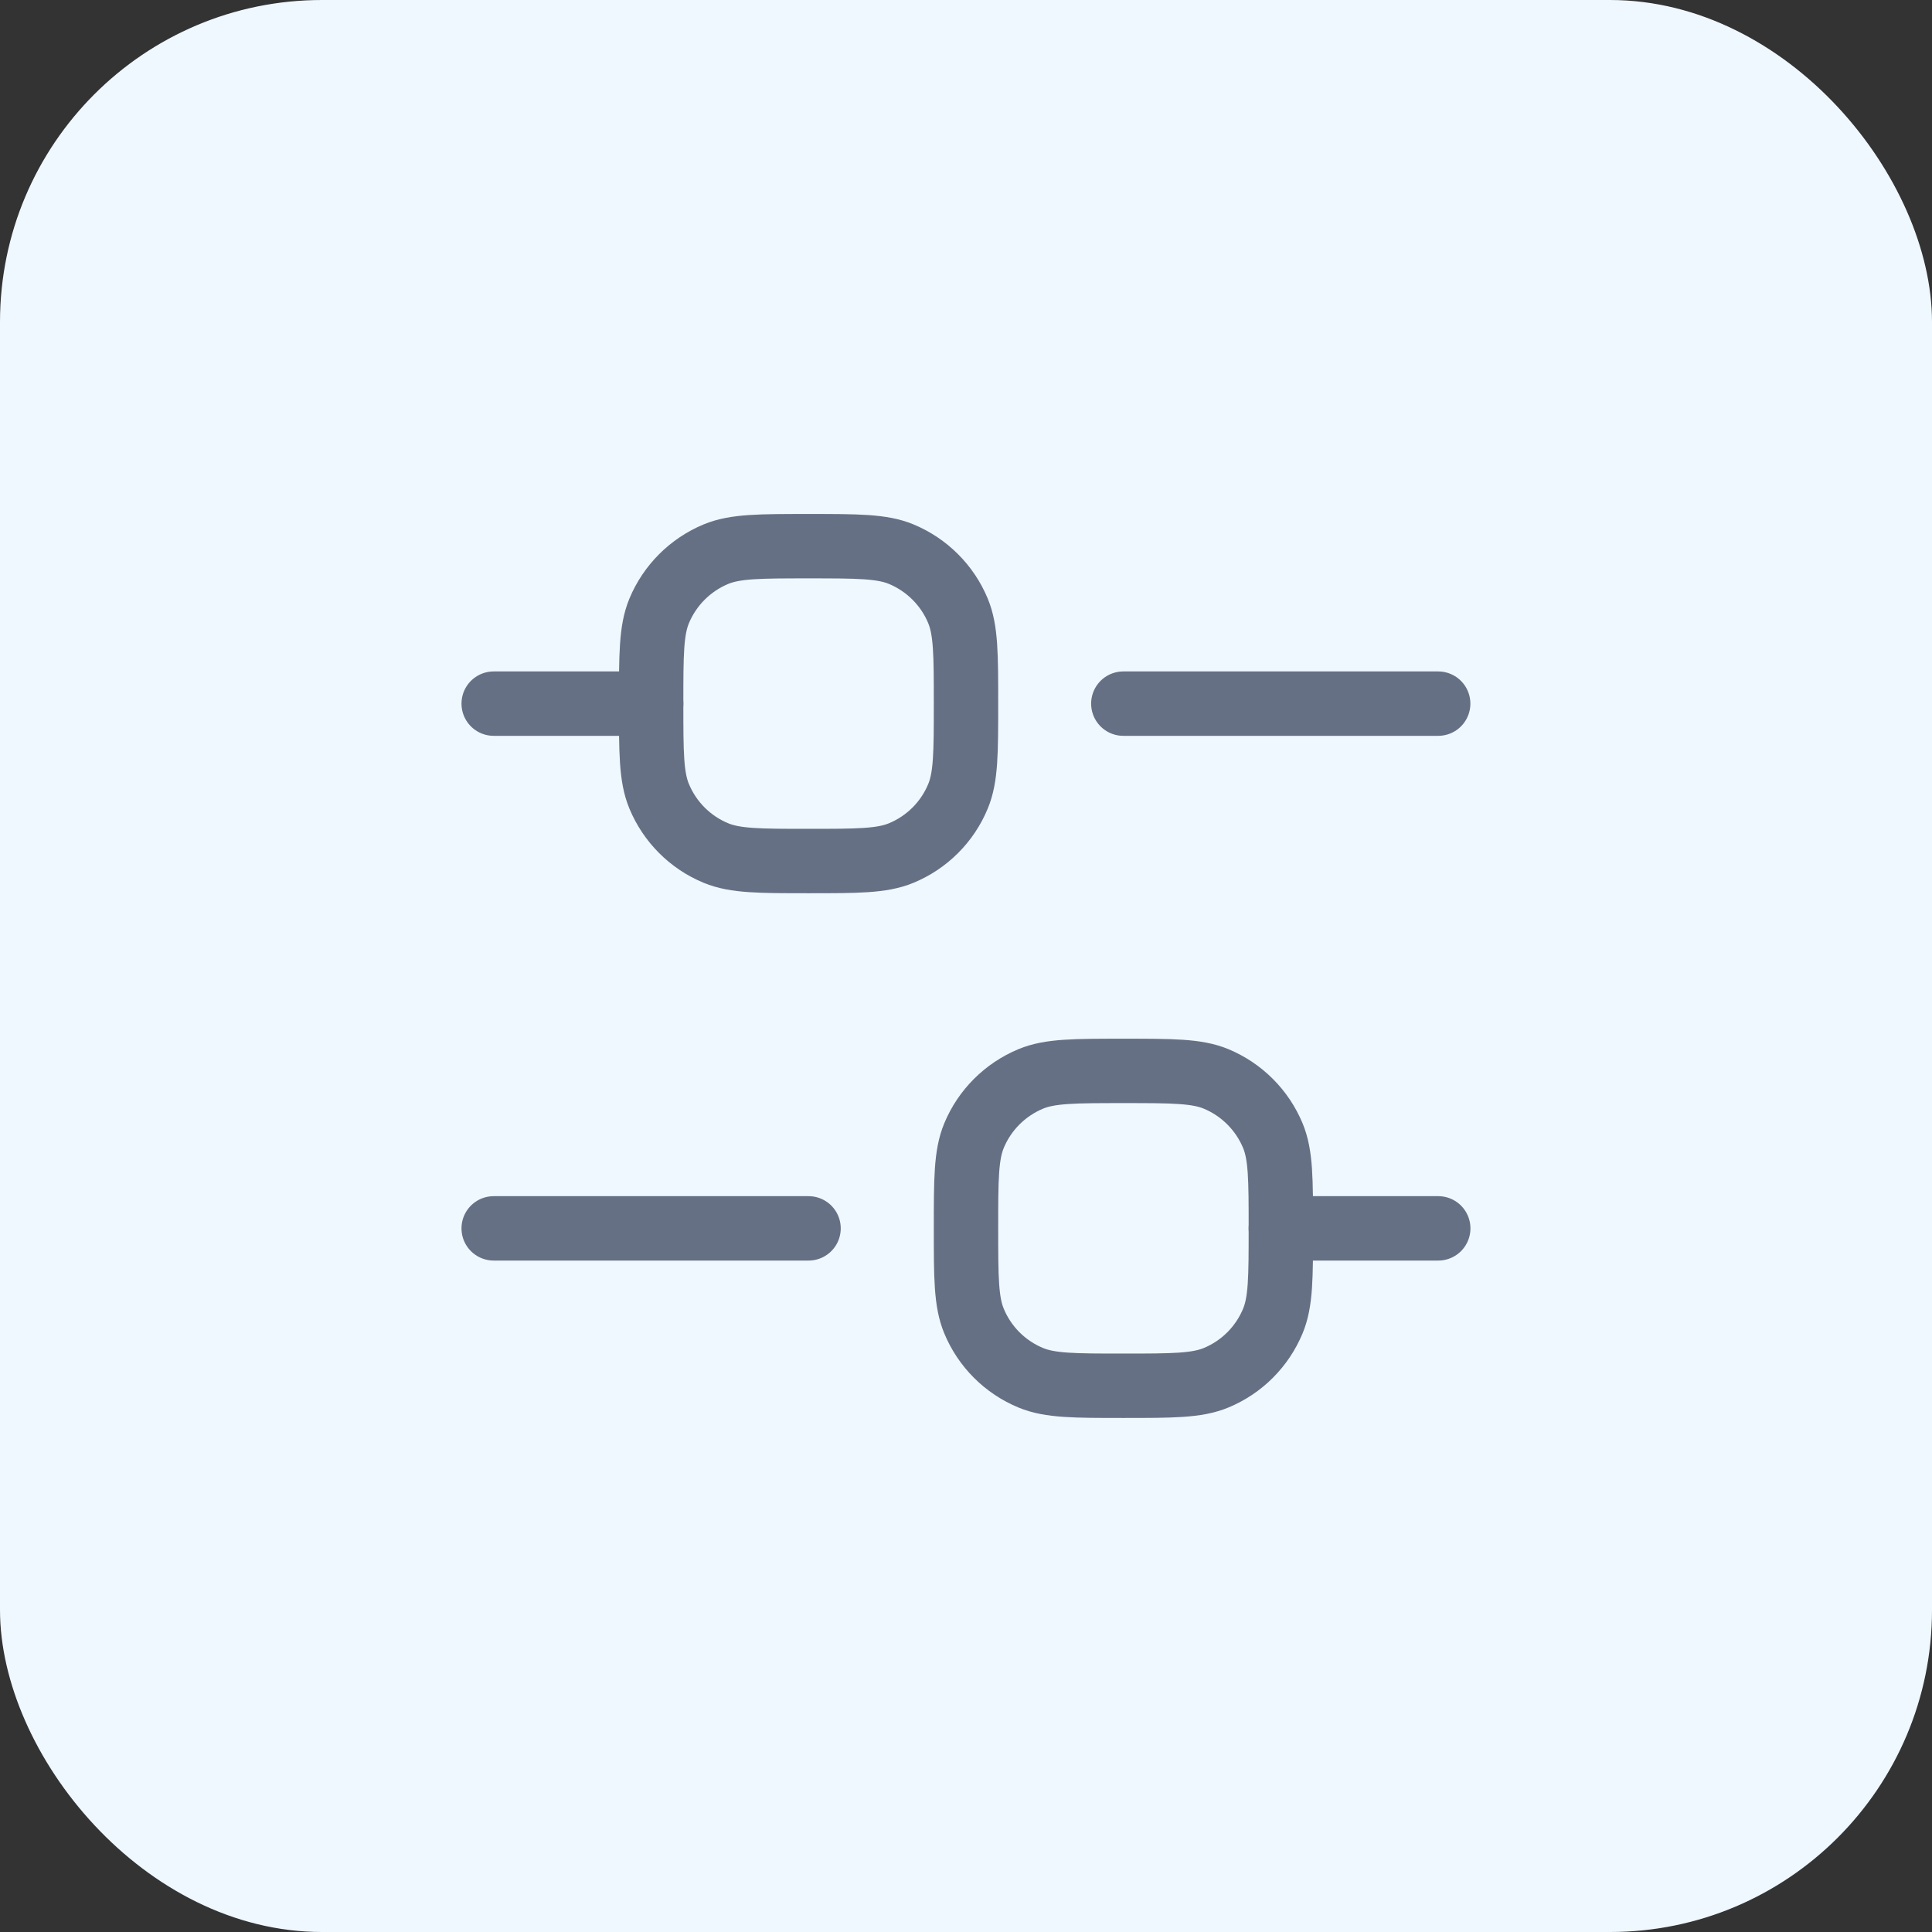 <svg width="30" height="30" viewBox="0 0 30 30" fill="none" xmlns="http://www.w3.org/2000/svg">
<rect x="0" y="0" width="30" height="30" fill="#333333" stroke="none"/>
<g style="mix-blend-mode:multiply">
<rect width="30" height="30" rx="5" fill="#EFF8FF"/>
<path d="M7.666 10.926H10.111" stroke="#667085" stroke-linecap="round" stroke-linejoin="round"/>
<path d="M7.666 19.074H12.555" stroke="#667085" stroke-linecap="round" stroke-linejoin="round"/>
<path d="M19.889 19.074H22.333" stroke="#667085" stroke-linecap="round" stroke-linejoin="round"/>
<path d="M17.443 10.926H22.332" stroke="#667085" stroke-linecap="round" stroke-linejoin="round"/>
<path d="M10.111 10.926C10.111 10.167 10.111 9.787 10.235 9.487C10.401 9.088 10.718 8.771 11.117 8.605C11.417 8.481 11.796 8.481 12.556 8.481C13.315 8.481 13.695 8.481 13.994 8.605C14.393 8.771 14.711 9.088 14.876 9.487C15 9.787 15 10.167 15 10.926C15 11.685 15 12.065 14.876 12.364C14.711 12.764 14.393 13.081 13.994 13.246C13.695 13.37 13.315 13.37 12.556 13.37C11.796 13.37 11.417 13.37 11.117 13.246C10.718 13.081 10.401 12.764 10.235 12.364C10.111 12.065 10.111 11.685 10.111 10.926Z" stroke="#667085"/>
<path d="M15 19.074C15 18.314 15 17.935 15.124 17.635C15.289 17.236 15.607 16.919 16.006 16.753C16.305 16.629 16.685 16.629 17.444 16.629C18.204 16.629 18.583 16.629 18.883 16.753C19.282 16.919 19.599 17.236 19.765 17.635C19.889 17.935 19.889 18.314 19.889 19.074C19.889 19.833 19.889 20.213 19.765 20.512C19.599 20.912 19.282 21.229 18.883 21.394C18.583 21.518 18.204 21.518 17.444 21.518C16.685 21.518 16.305 21.518 16.006 21.394C15.607 21.229 15.289 20.912 15.124 20.512C15 20.213 15 19.833 15 19.074Z" stroke="#667085"/>
</g>
</svg>
